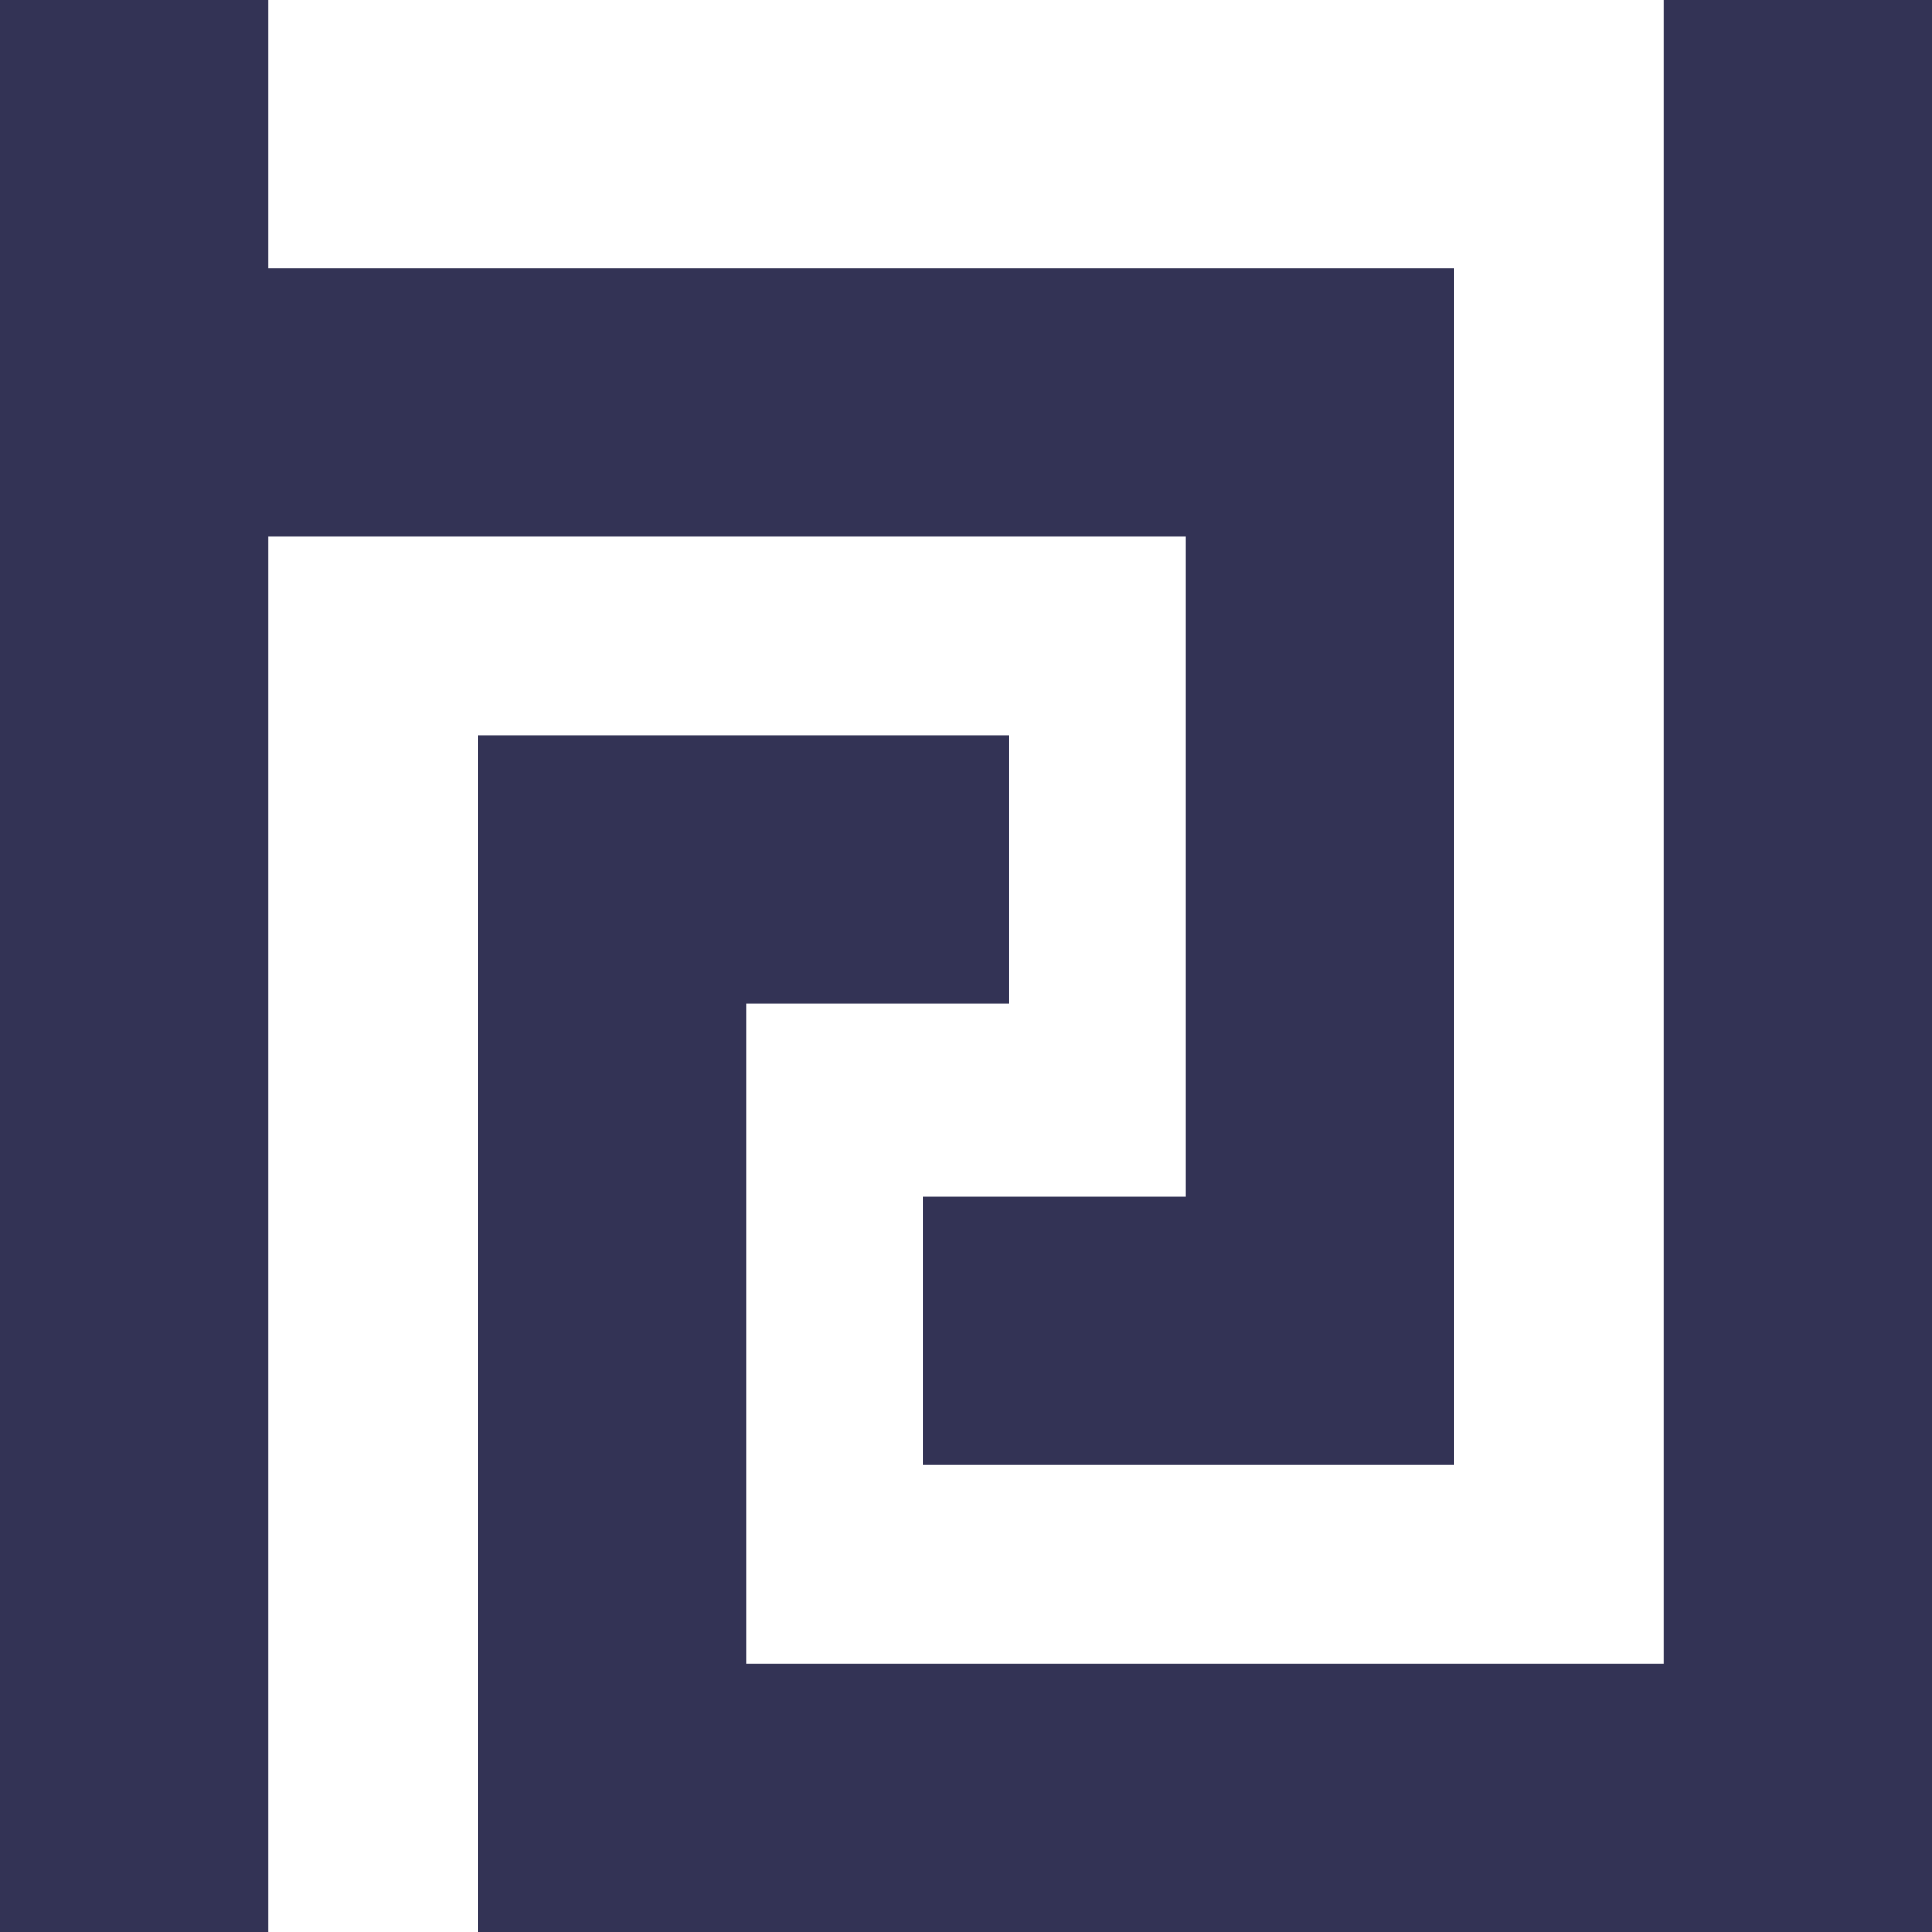 <?xml version="1.0" encoding="UTF-8" standalone="no"?>
<svg
   xmlns:dc="http://purl.org/dc/elements/1.1/"
   xmlns:cc="http://creativecommons.org/ns#"
   xmlns:rdf="http://www.w3.org/1999/02/22-rdf-syntax-ns#"
   xmlns:svg="http://www.w3.org/2000/svg"
   xmlns="http://www.w3.org/2000/svg"
   xmlns:xlink="http://www.w3.org/1999/xlink"
   xmlns:sodipodi="http://sodipodi.sourceforge.net/DTD/sodipodi-0.dtd"
   xmlns:inkscape="http://www.inkscape.org/namespaces/inkscape"
   viewBox="0 0 18 18"
   id="svg2"
   version="1.1"
   inkscape:version="0.48.4 r9939"
   width="100%"
   height="100%"
   sodipodi:docname="onda-cuadrada.svg"
   inkscape:export-filename="/var/www/html/Other Projects/ngVenezuela/Enki/img/tile/onda-cuadrada-reverse.svg.png"
   inkscape:export-xdpi="27"
   inkscape:export-ydpi="27">
  <defs
     id="defs14" />
  <sodipodi:namedview
     pagecolor="#ffffff"
     bordercolor="#666666"
     borderopacity="1"
     objecttolerance="10"
     gridtolerance="10"
     guidetolerance="10"
     inkscape:pageopacity="0"
     inkscape:pageshadow="2"
     inkscape:window-width="1366"
     inkscape:window-height="741"
     id="namedview12"
     showgrid="false"
     inkscape:zoom="17.333333"
     inkscape:cx="9"
     inkscape:cy="7.7173099"
     inkscape:window-x="0"
     inkscape:window-y="1"
     inkscape:window-maximized="1"
     inkscape:current-layer="svg2" />
  <style
     type="text/css"
     id="style4">
        line, polyline { fill: none; stroke: #335; stroke-width: 2.5; }
    </style>
  <line
     x1="1.25"
     y1="18"
     x2="1.25"
     y2="0"
     id="border"
     style="fill:none;stroke:#333355;stroke-width:2.5" />
  <use
     xlink:href="#border"
     transform="translate(15.5,0)"
     id="use7"
     x="0"
     y="0"
     width="18"
     height="18" />
  <polyline
     points="1.25,16.7 1.25,5.7 9.9,5.7 9.9,9.4"
     id="wave"
     transform="matrix(0,-1,1,0,0,18)"
     style="fill:none;stroke:#333355;stroke-width:2.5" />
  <use
     xlink:href="#wave"
     transform="matrix(-1,0,0,-1,18,20.5)"
     id="use10"
     x="0"
     y="0"
     width="18"
     height="18" />
</svg>
